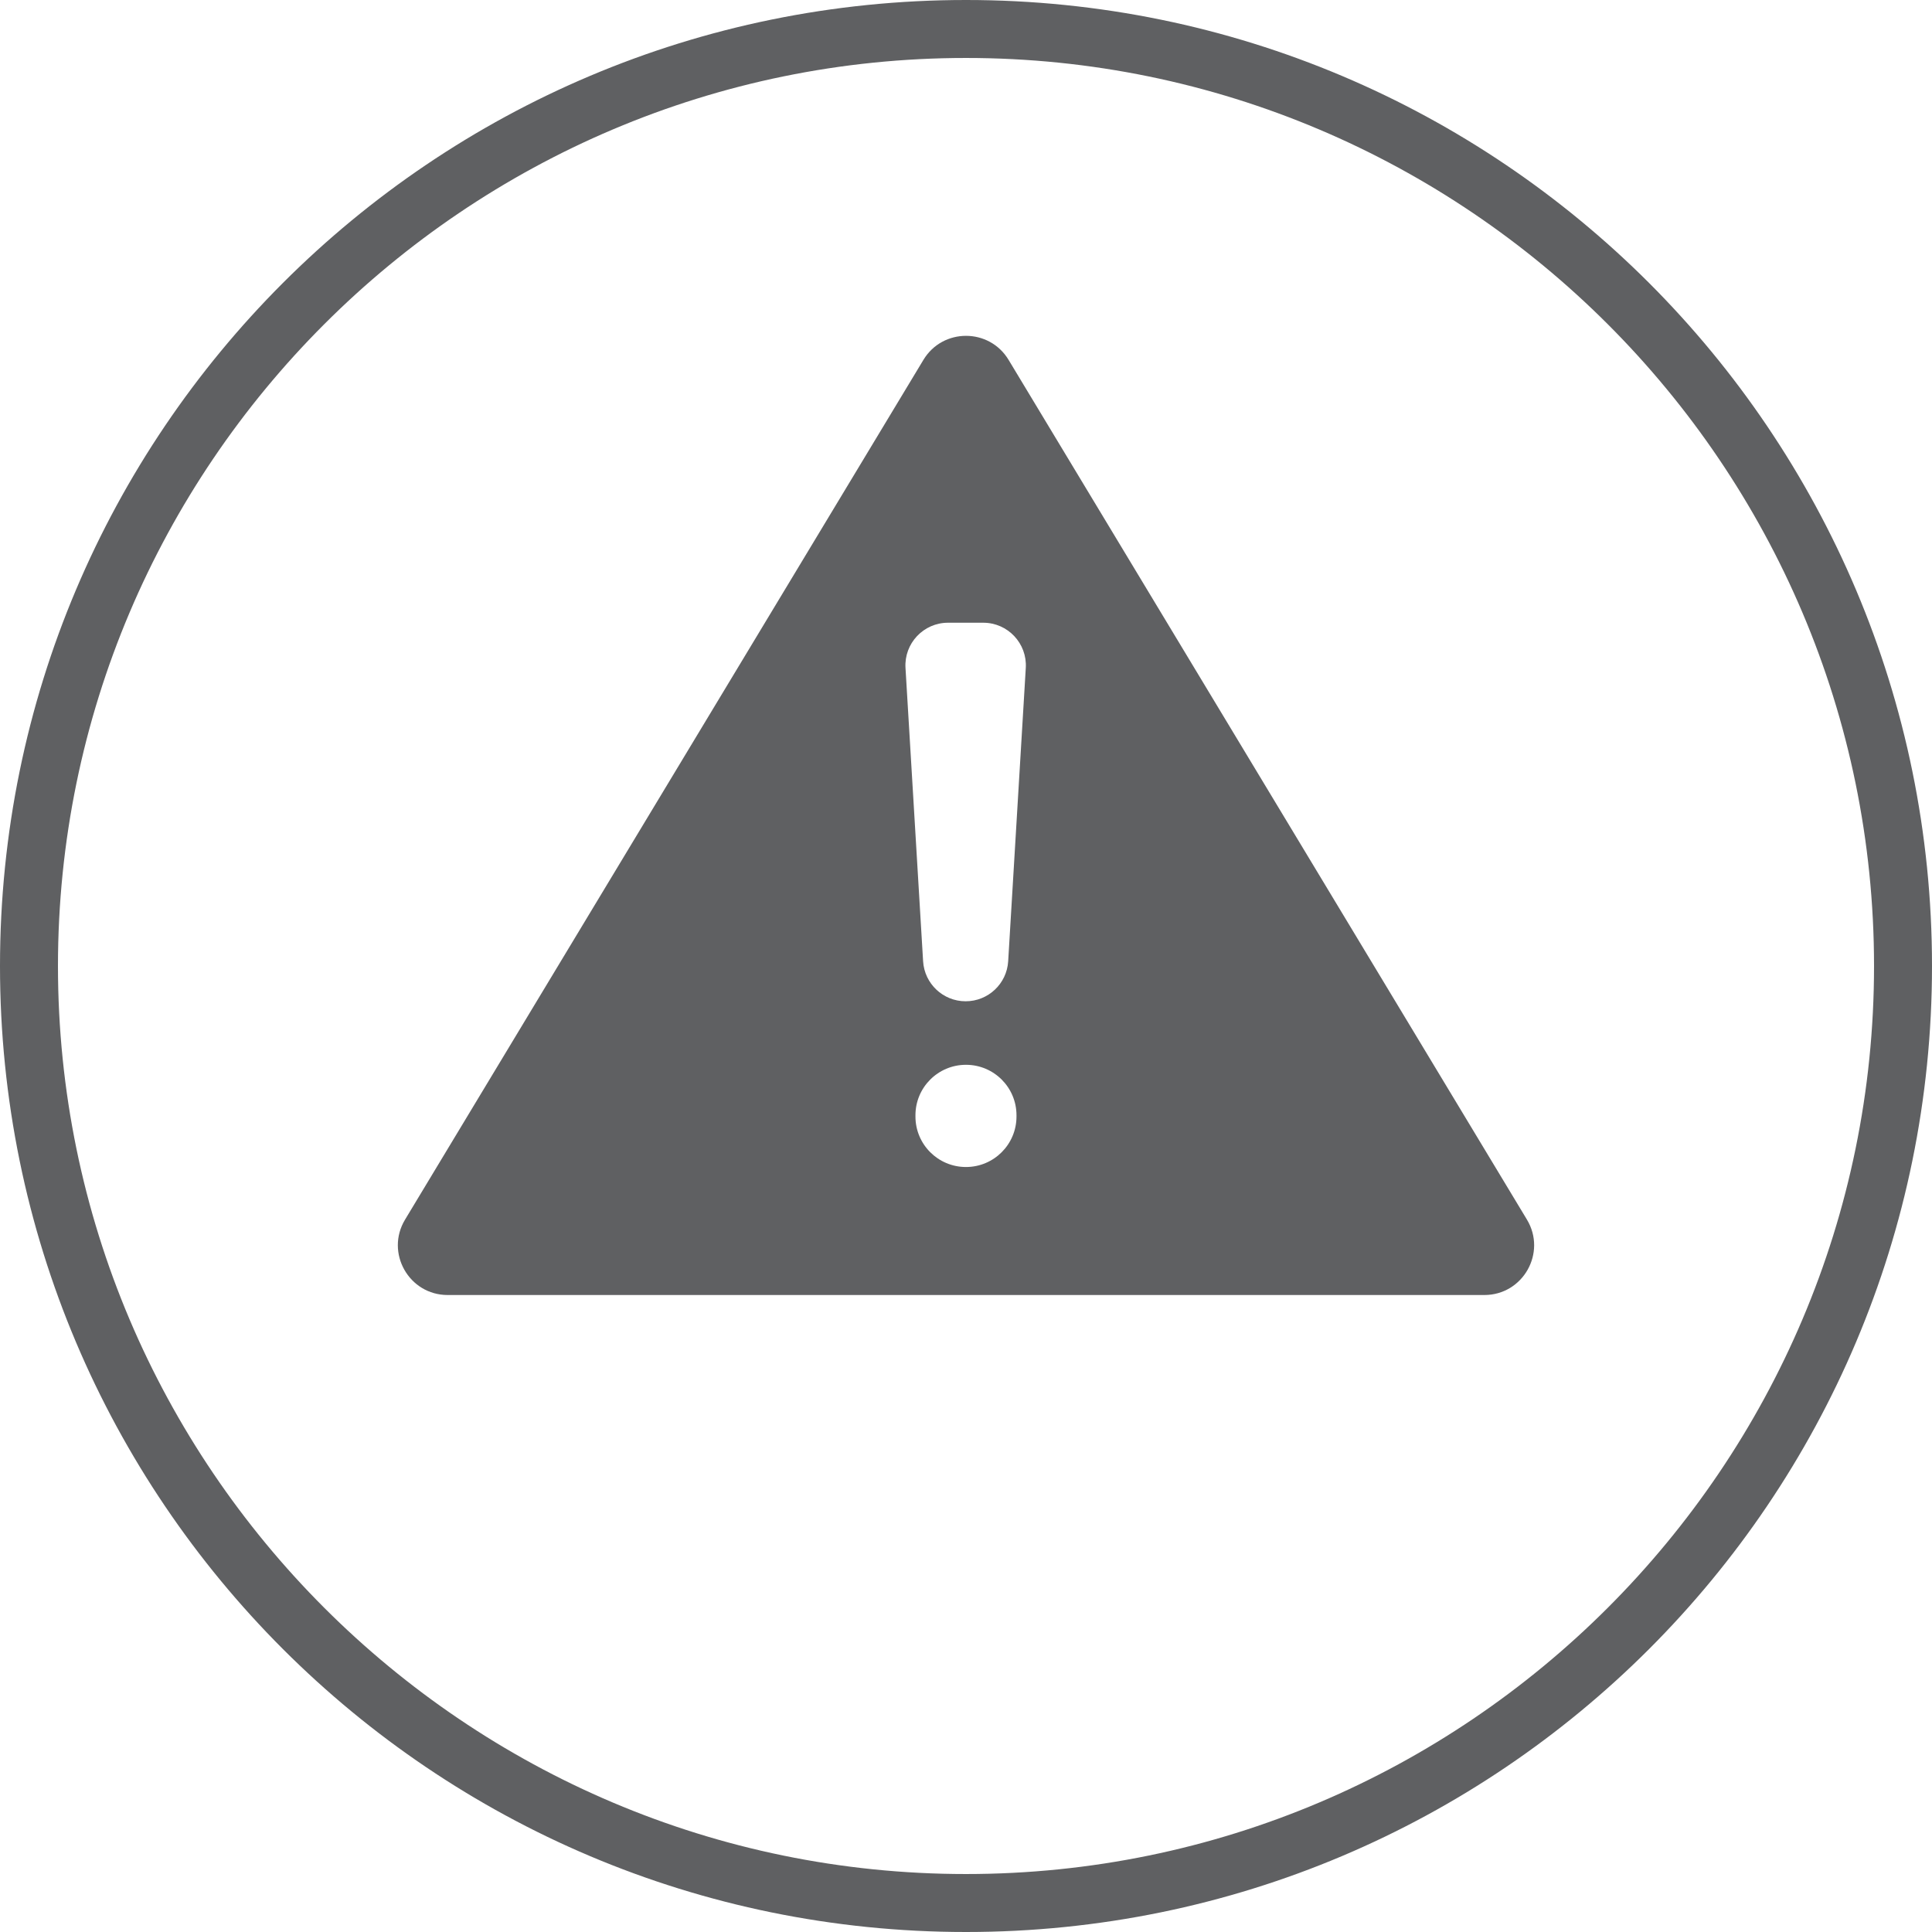 
<svg  xmlns="http://www.w3.org/2000/svg" x="0px" y="0px"
	 width="64.628px" height="64.628px" viewBox="0 0 64.628 64.628" >

	<path fill="#5F6062" d="M32.314,0C14.467,0,0,14.467,0,32.314s14.467,32.314,32.314,32.314S64.628,50.16,64.628,32.314
		S50.16,0,32.314,0z M32.314,62.689c-16.749,0-30.375-13.626-30.375-30.375S15.565,1.939,32.314,1.939s30.375,13.626,30.375,30.375
		S49.063,62.689,32.314,62.689z"/>
	<path fill="#5F6062" d="M33.739,12.039c-0.647-1.073-2.203-1.073-2.85,0L13.55,40.797c-0.669,1.109,0.13,2.523,1.425,2.523h34.678
		c1.295,0,2.093-1.414,1.425-2.523L33.739,12.039z M34.003,37.348c0,0.933-0.756,1.69-1.69,1.69s-1.69-0.756-1.69-1.69v-0.04
		c0-0.933,0.756-1.689,1.69-1.689s1.69,0.756,1.69,1.689V37.348z M33.725,32.154c-0.045,0.753-0.669,1.34-1.423,1.34
		c-0.754,0-1.378-0.587-1.423-1.34l-0.589-9.812c-0.049-0.819,0.602-1.511,1.423-1.511h1.178c0.821,0,1.472,0.691,1.423,1.511
		L33.725,32.154z"/>

</svg>
